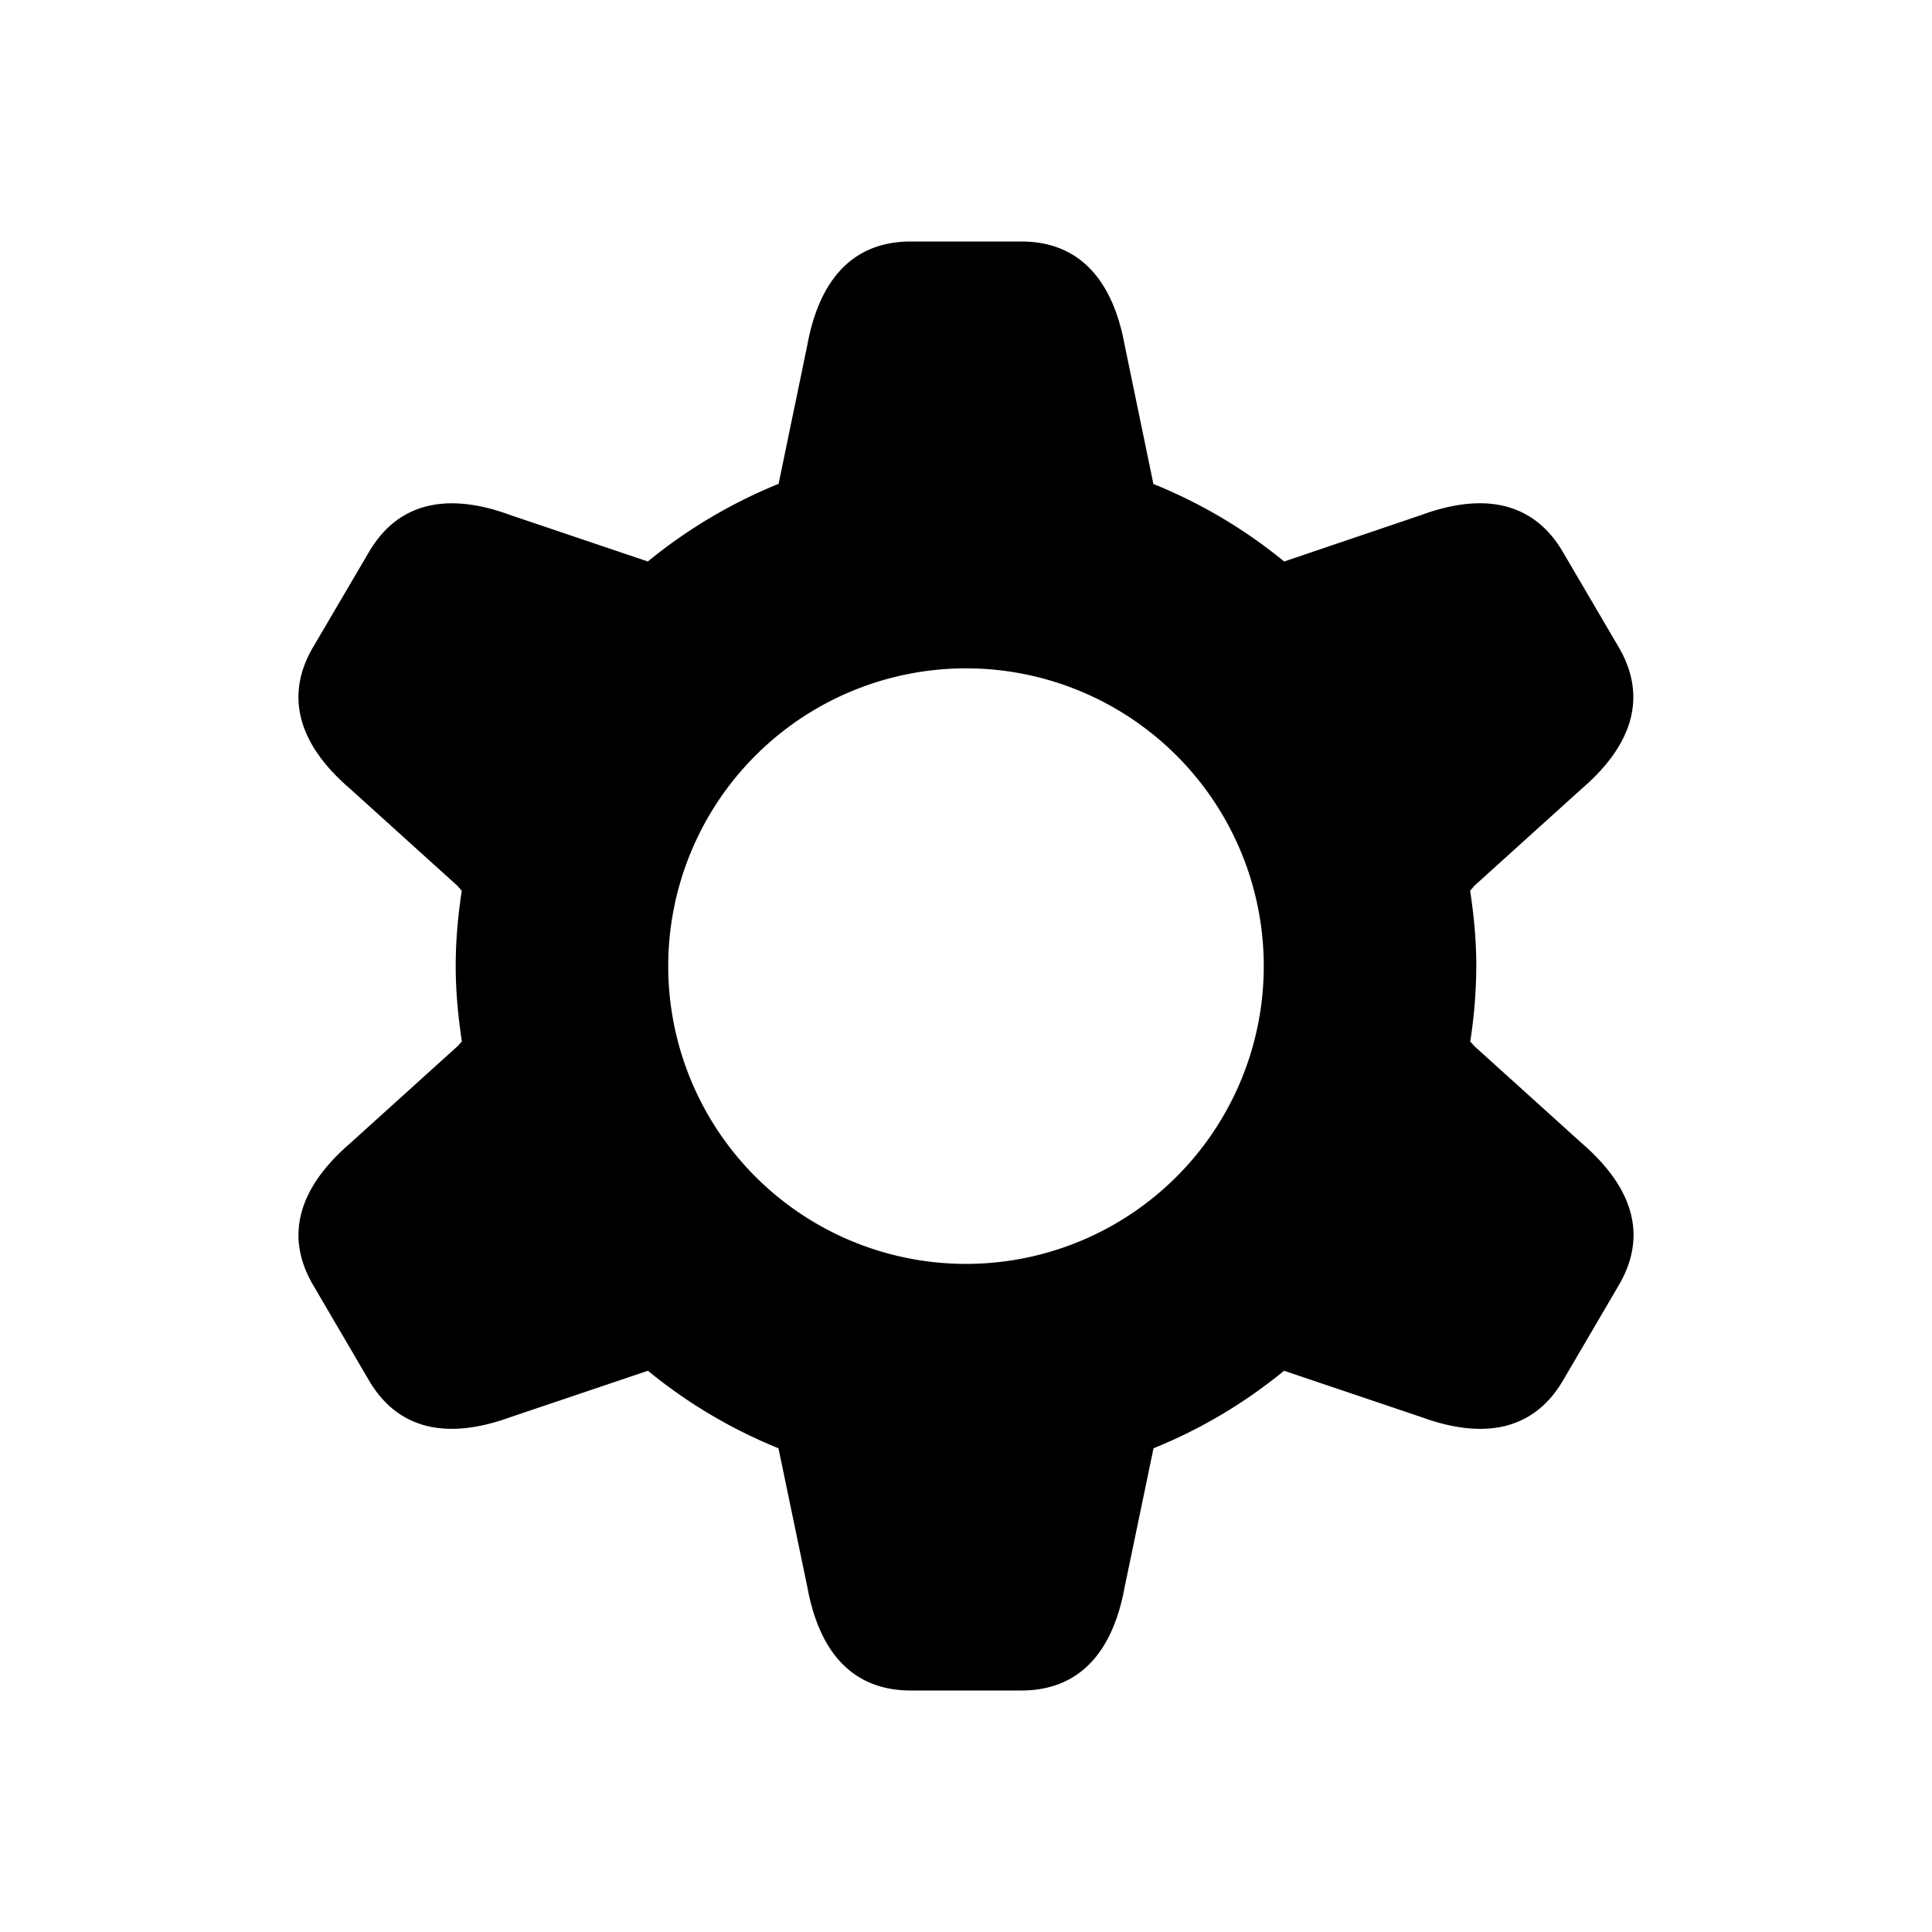 <svg xmlns="http://www.w3.org/2000/svg" viewBox="0 0 16 16">
    <path d="M13.101 9.469l-.896-.81-.003-.005-.005-.006v.001l-.021-.024a4.16 4.16 0 00.05-.625c0-.212-.02-.419-.051-.623l.021-.024.004-.005.003-.006.896-.81c.425-.365.545-.766.306-1.173l-.462-.788c-.239-.408-.646-.499-1.172-.306l-1.136.385a4.177 4.177 0 00-1.083-.642l-.238-1.15C9.213 2.307 8.93 2 8.457 2h-.914c-.473 0-.756.307-.857.857l-.238 1.15c-.394.16-.758.377-1.083.643l-1.137-.384c-.526-.194-.933-.103-1.172.305l-.463.788c-.239.408-.119.808.306 1.173l.896.81.003.006.005.005.021.024c-.031.204-.05.411-.05.623 0 .213.02.42.051.625l-.022.024v-.001a.031.031 0 01-.004.006l-.004.005-.896.81c-.424.366-.545.765-.306 1.173l.462.789c.239.408.646.497 1.173.305l1.138-.384c.324.266.687.482 1.081.642l.239 1.149c.101.552.384.857.857.857h.914c.473 0 .756-.305.857-.857l.239-1.149a4.165 4.165 0 001.081-.642l1.138.384c.526.192.934.104 1.173-.305l.462-.789c.239-.409.118-.807-.306-1.173zM8 10.467a2.466 2.466 0 110-4.932 2.466 2.466 0 010 4.932z"/>
</svg>